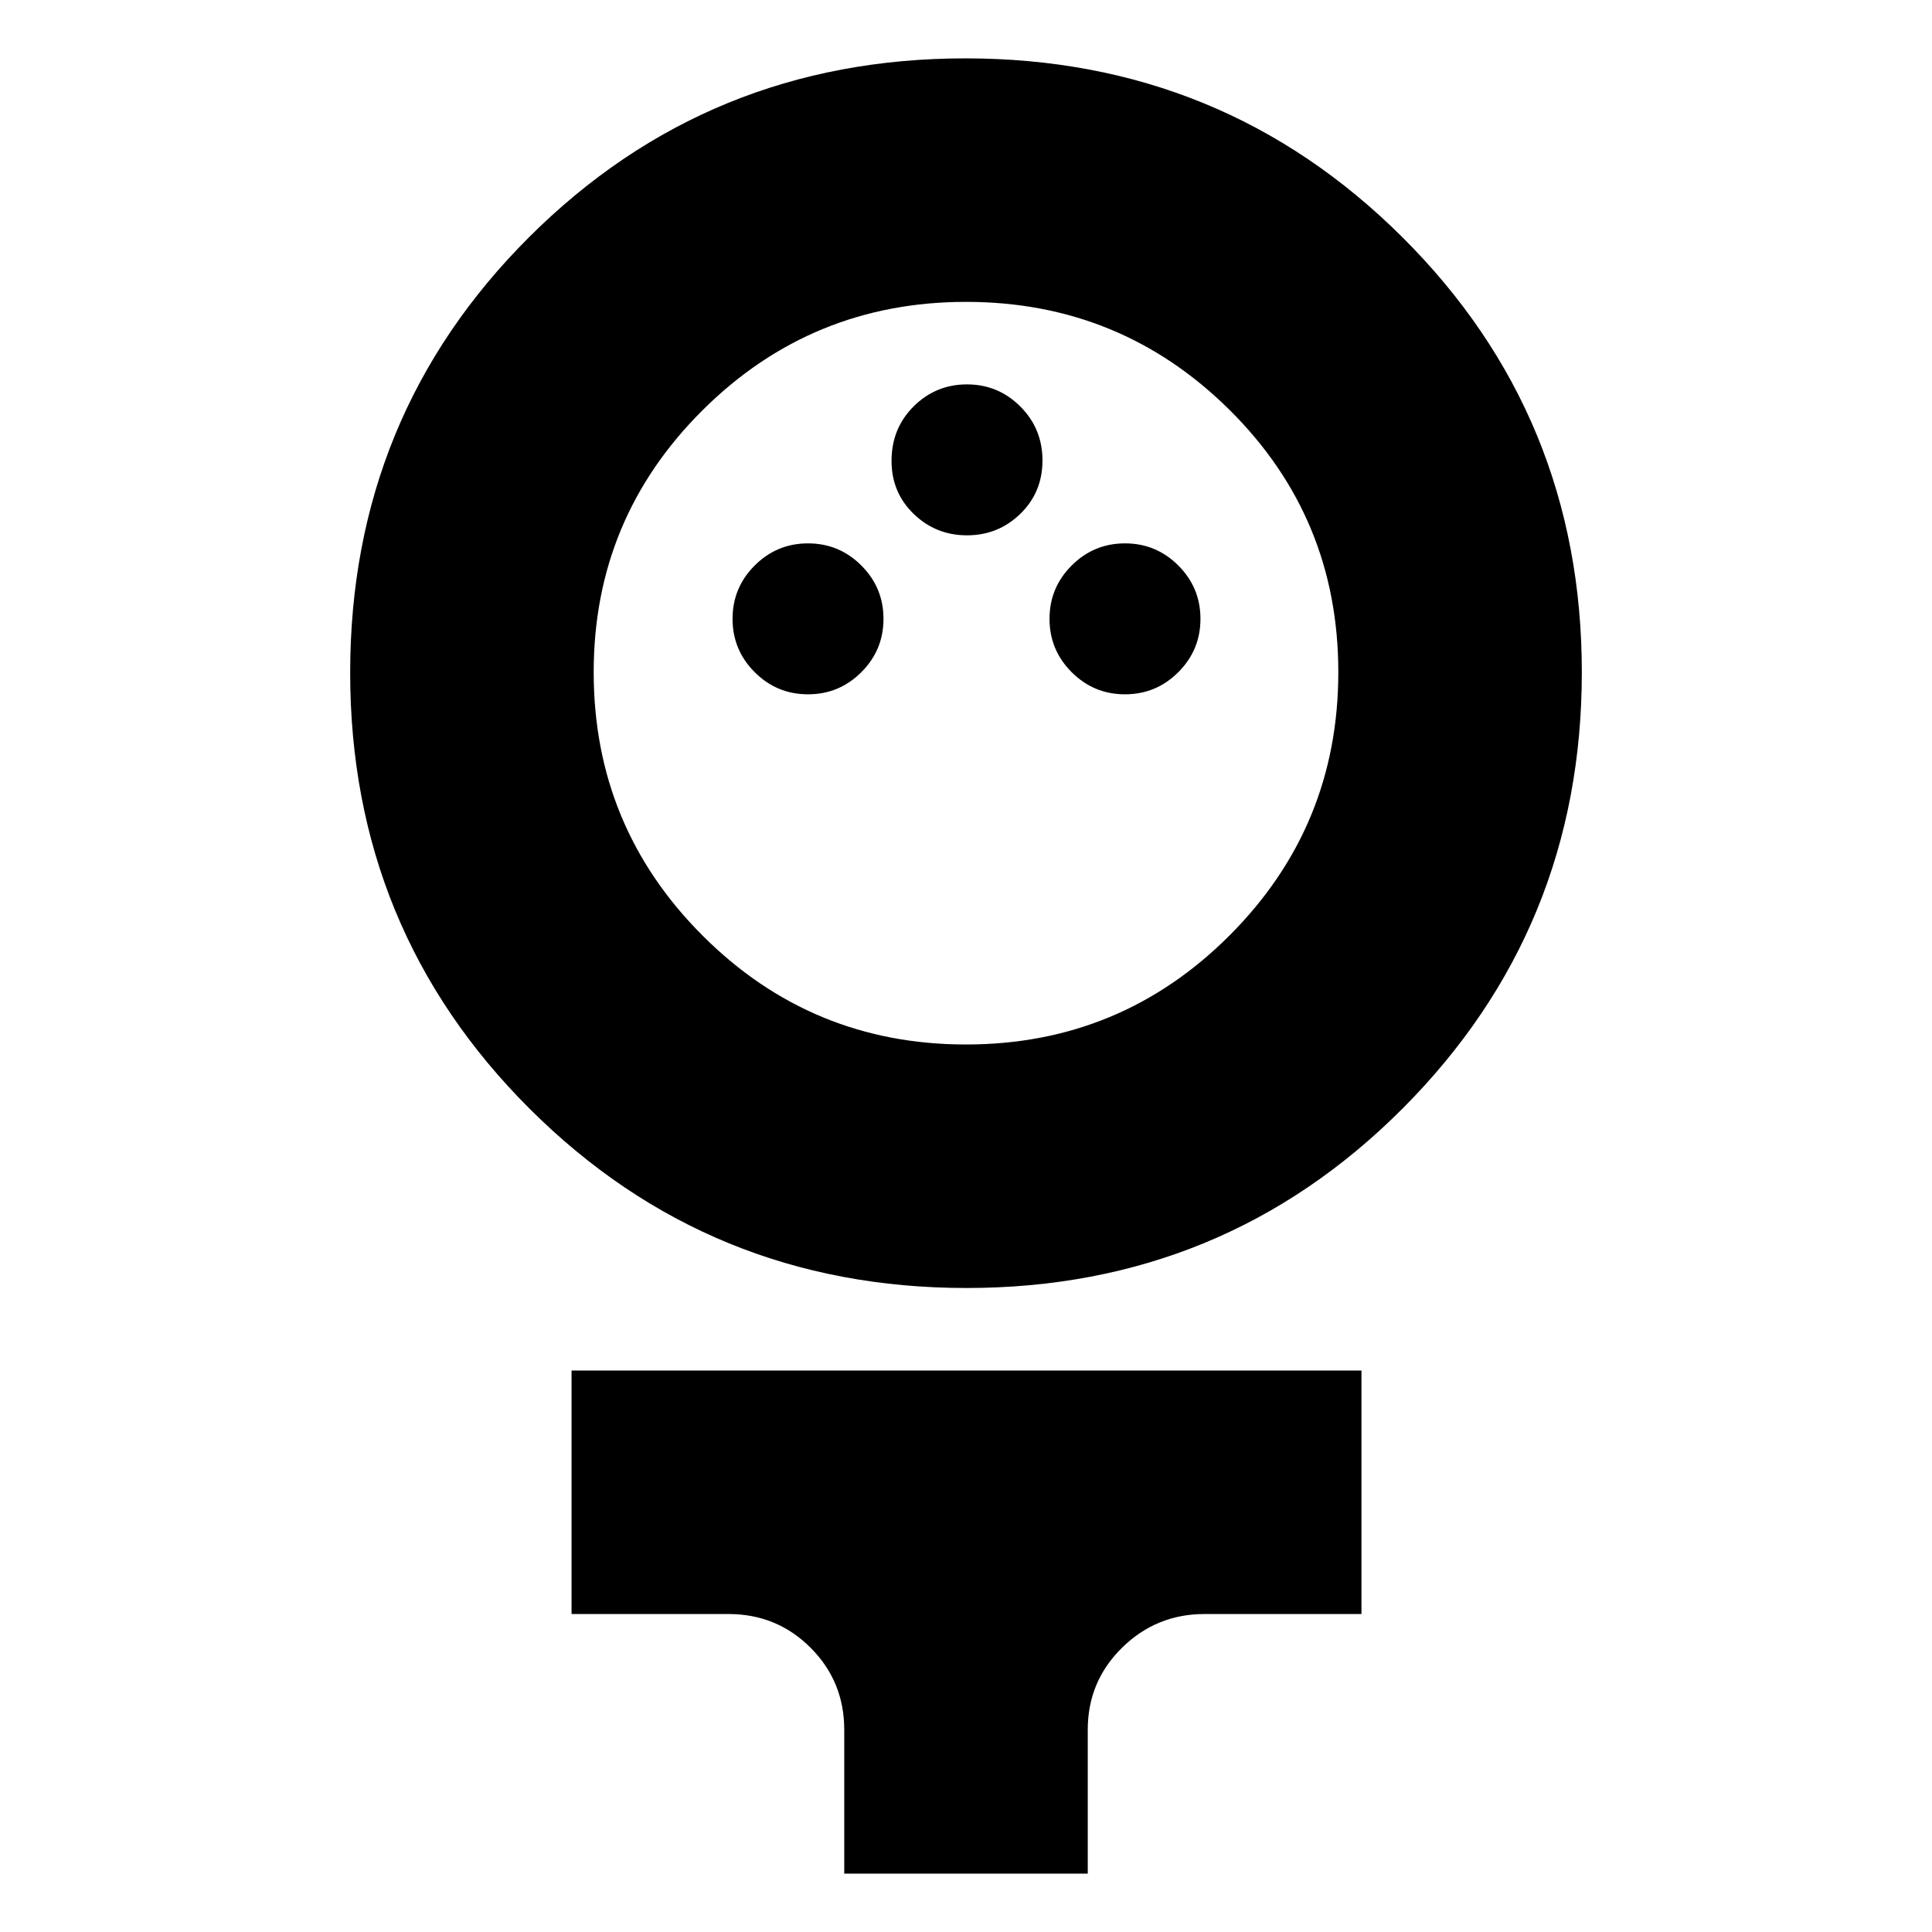 <svg xmlns="http://www.w3.org/2000/svg" height="24" viewBox="0 -960 960 960" width="24"><path d="M480.26-320q-127.76 0-217.01-88.99-89.25-89-89.25-216.75 0-127.76 88.99-216.51 89-88.75 216.75-88.75 127.76 0 217.01 88.79Q786-753.42 786-625.96t-88.99 216.71Q608.01-320 480.26-320Zm-.27-121q76.77 0 130.89-54.11Q665-549.22 665-625.99t-54.11-130.39Q556.78-810 480.01-810t-130.89 53.82Q295-702.36 295-626q0 76.78 54.11 130.89Q403.22-441 479.99-441ZM401.5-615q15.5 0 26.5-11t11-26.5q0-15.5-11-26.5t-26.5-11q-15.5 0-26.5 11t-11 26.5q0 15.5 11 26.5t26.5 11Zm157.5 0q15.5 0 26.5-11t11-26.5q0-15.5-11-26.5T559-690q-15.5 0-26.5 11t-11 26.5q0 15.5 11 26.5t26.5 11Zm-78.5-79q15.5 0 26.5-10.69 11-10.7 11-26.5Q518-747 507-758q-11-11-26.5-11T454-758.08q-11 10.93-11 27.08 0 15.72 11 26.36Q465-694 480.5-694Zm-61 665v-71.5q0-24.01-16.74-40.76Q386.01-158 362-158h-78v-121h392.5v121h-78q-23.92 0-40.96 16.74-17.04 16.75-17.04 40.76V-29h-121ZM480-626Z"/></svg>